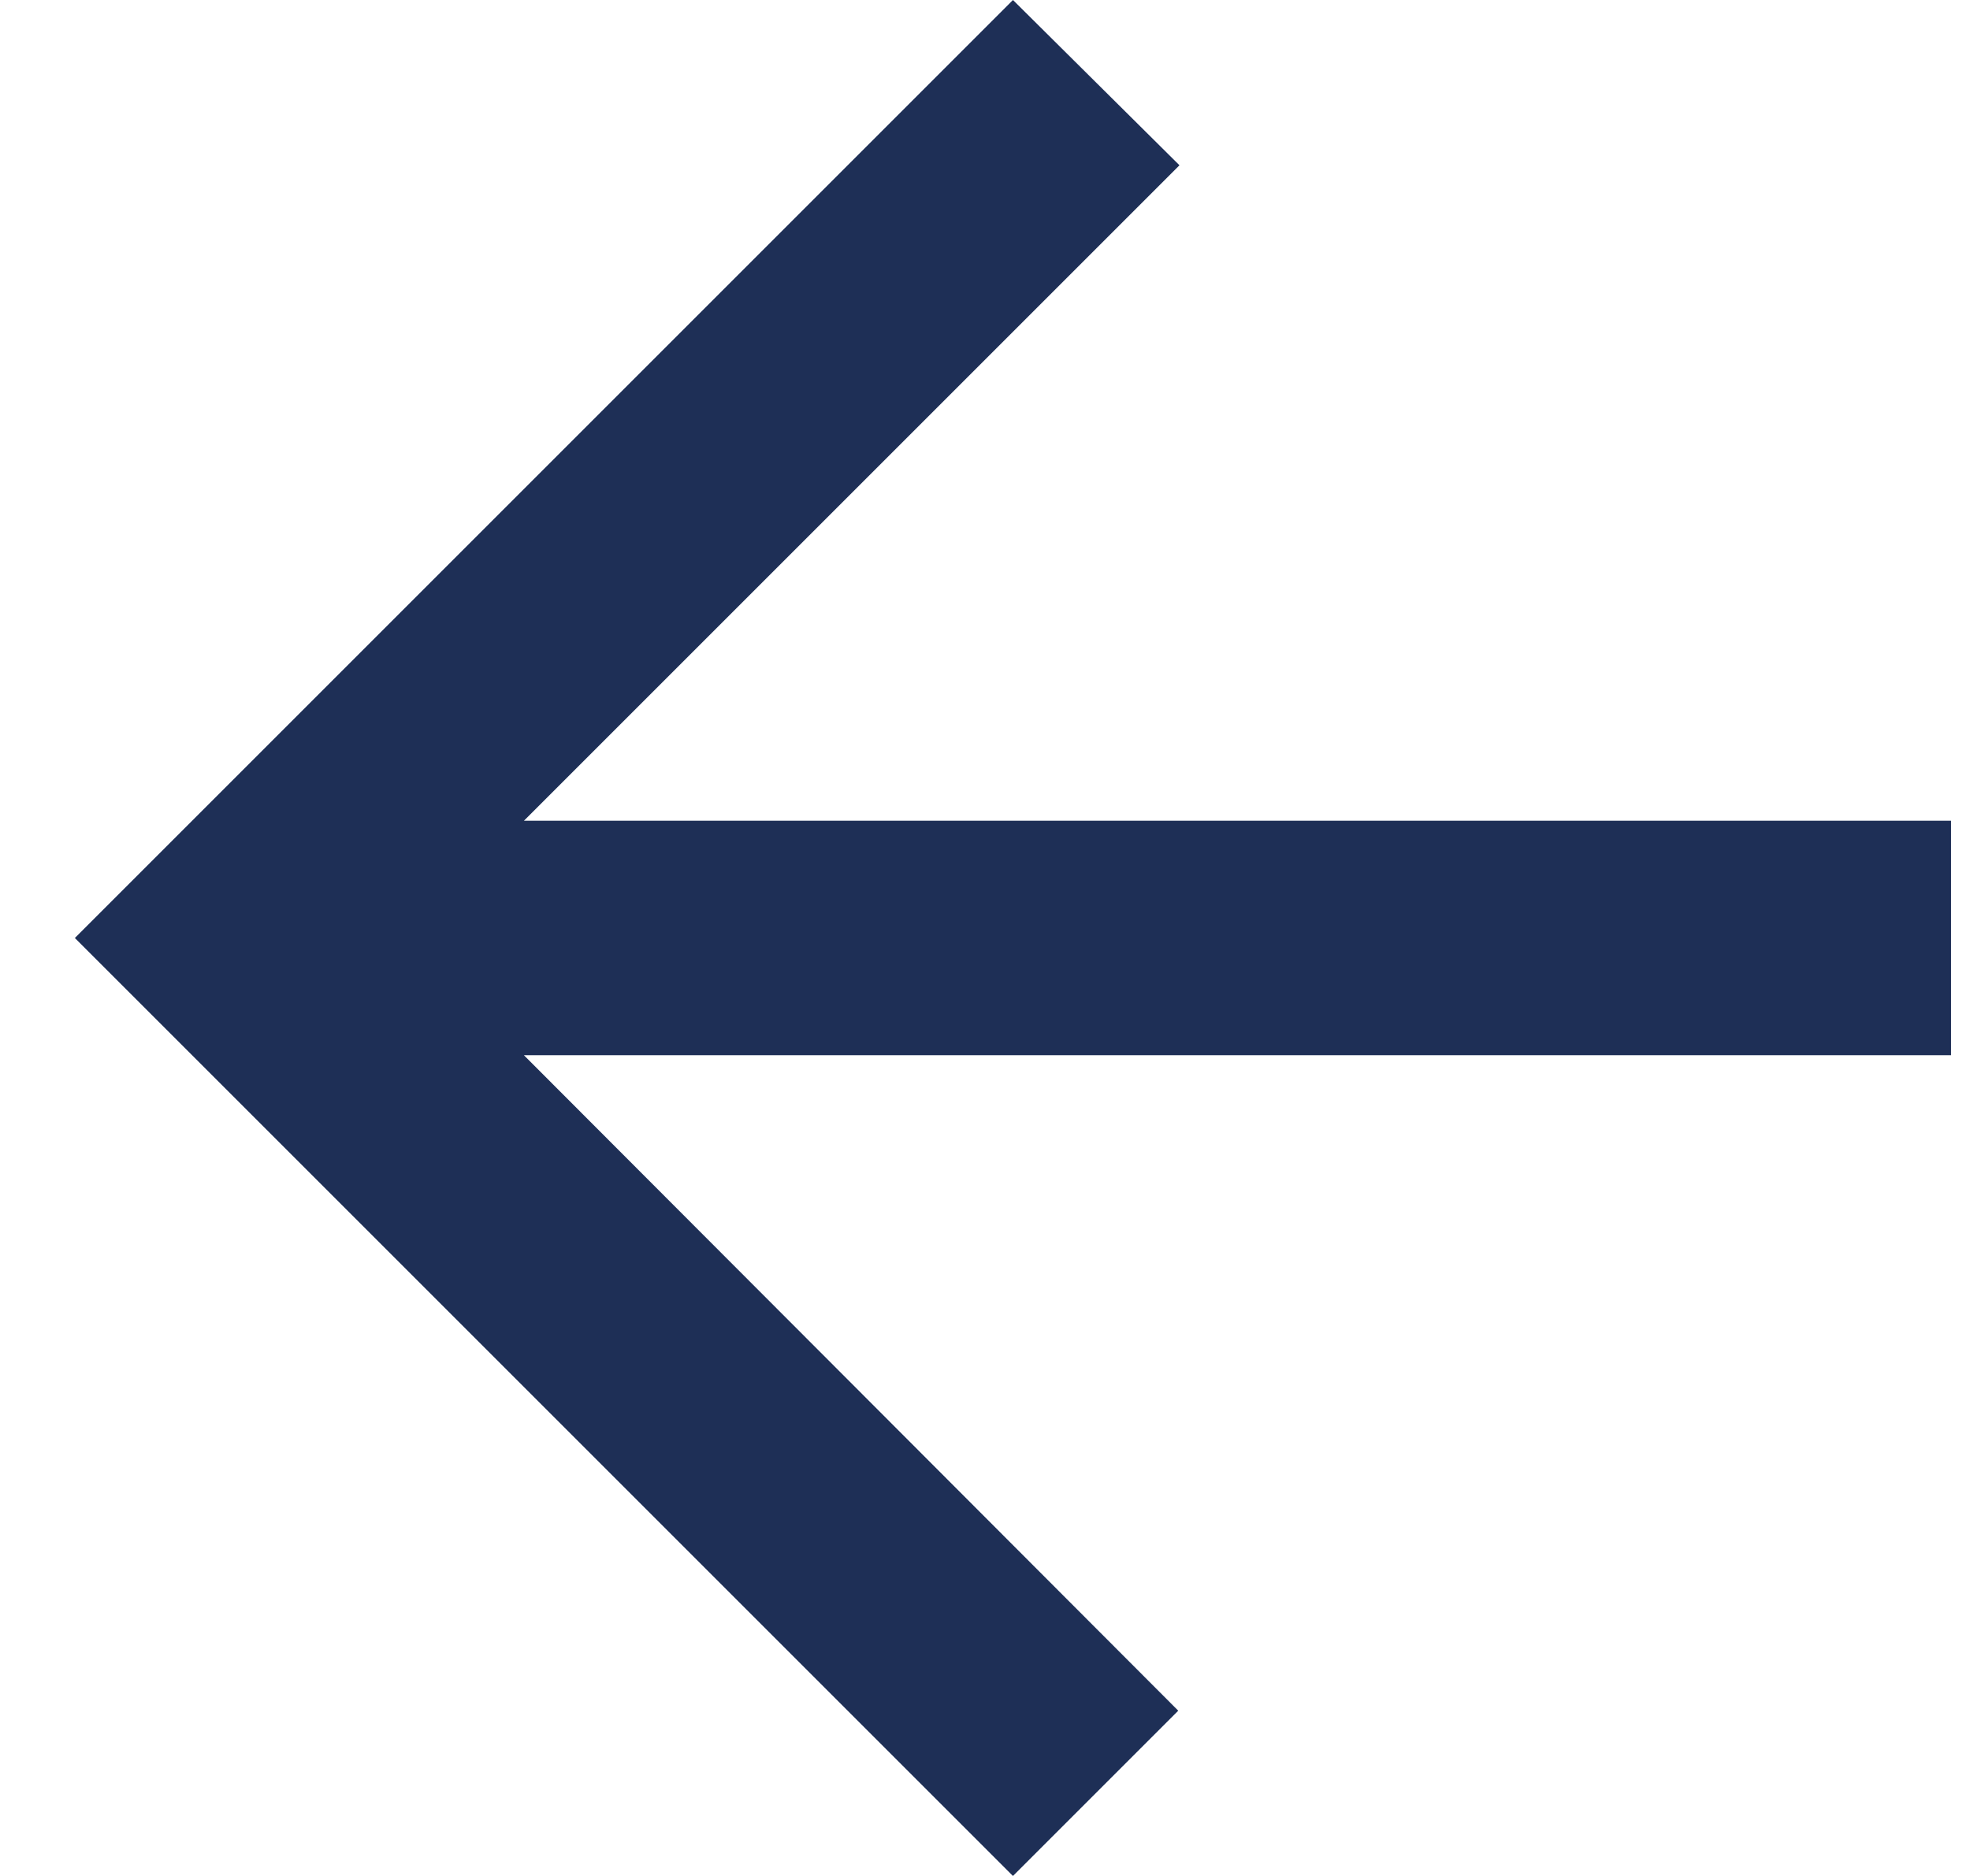 <svg width="21" height="20" viewBox="0 0 21 20" fill="none" xmlns="http://www.w3.org/2000/svg">
<path fill-rule="evenodd" clip-rule="evenodd" d="M20.798 8.75H5.585L12.573 1.762L10.798 0L0.798 10L10.798 20L12.56 18.238L5.585 11.25H20.798V8.75Z" fill="#1E2F56"/>
</svg>
